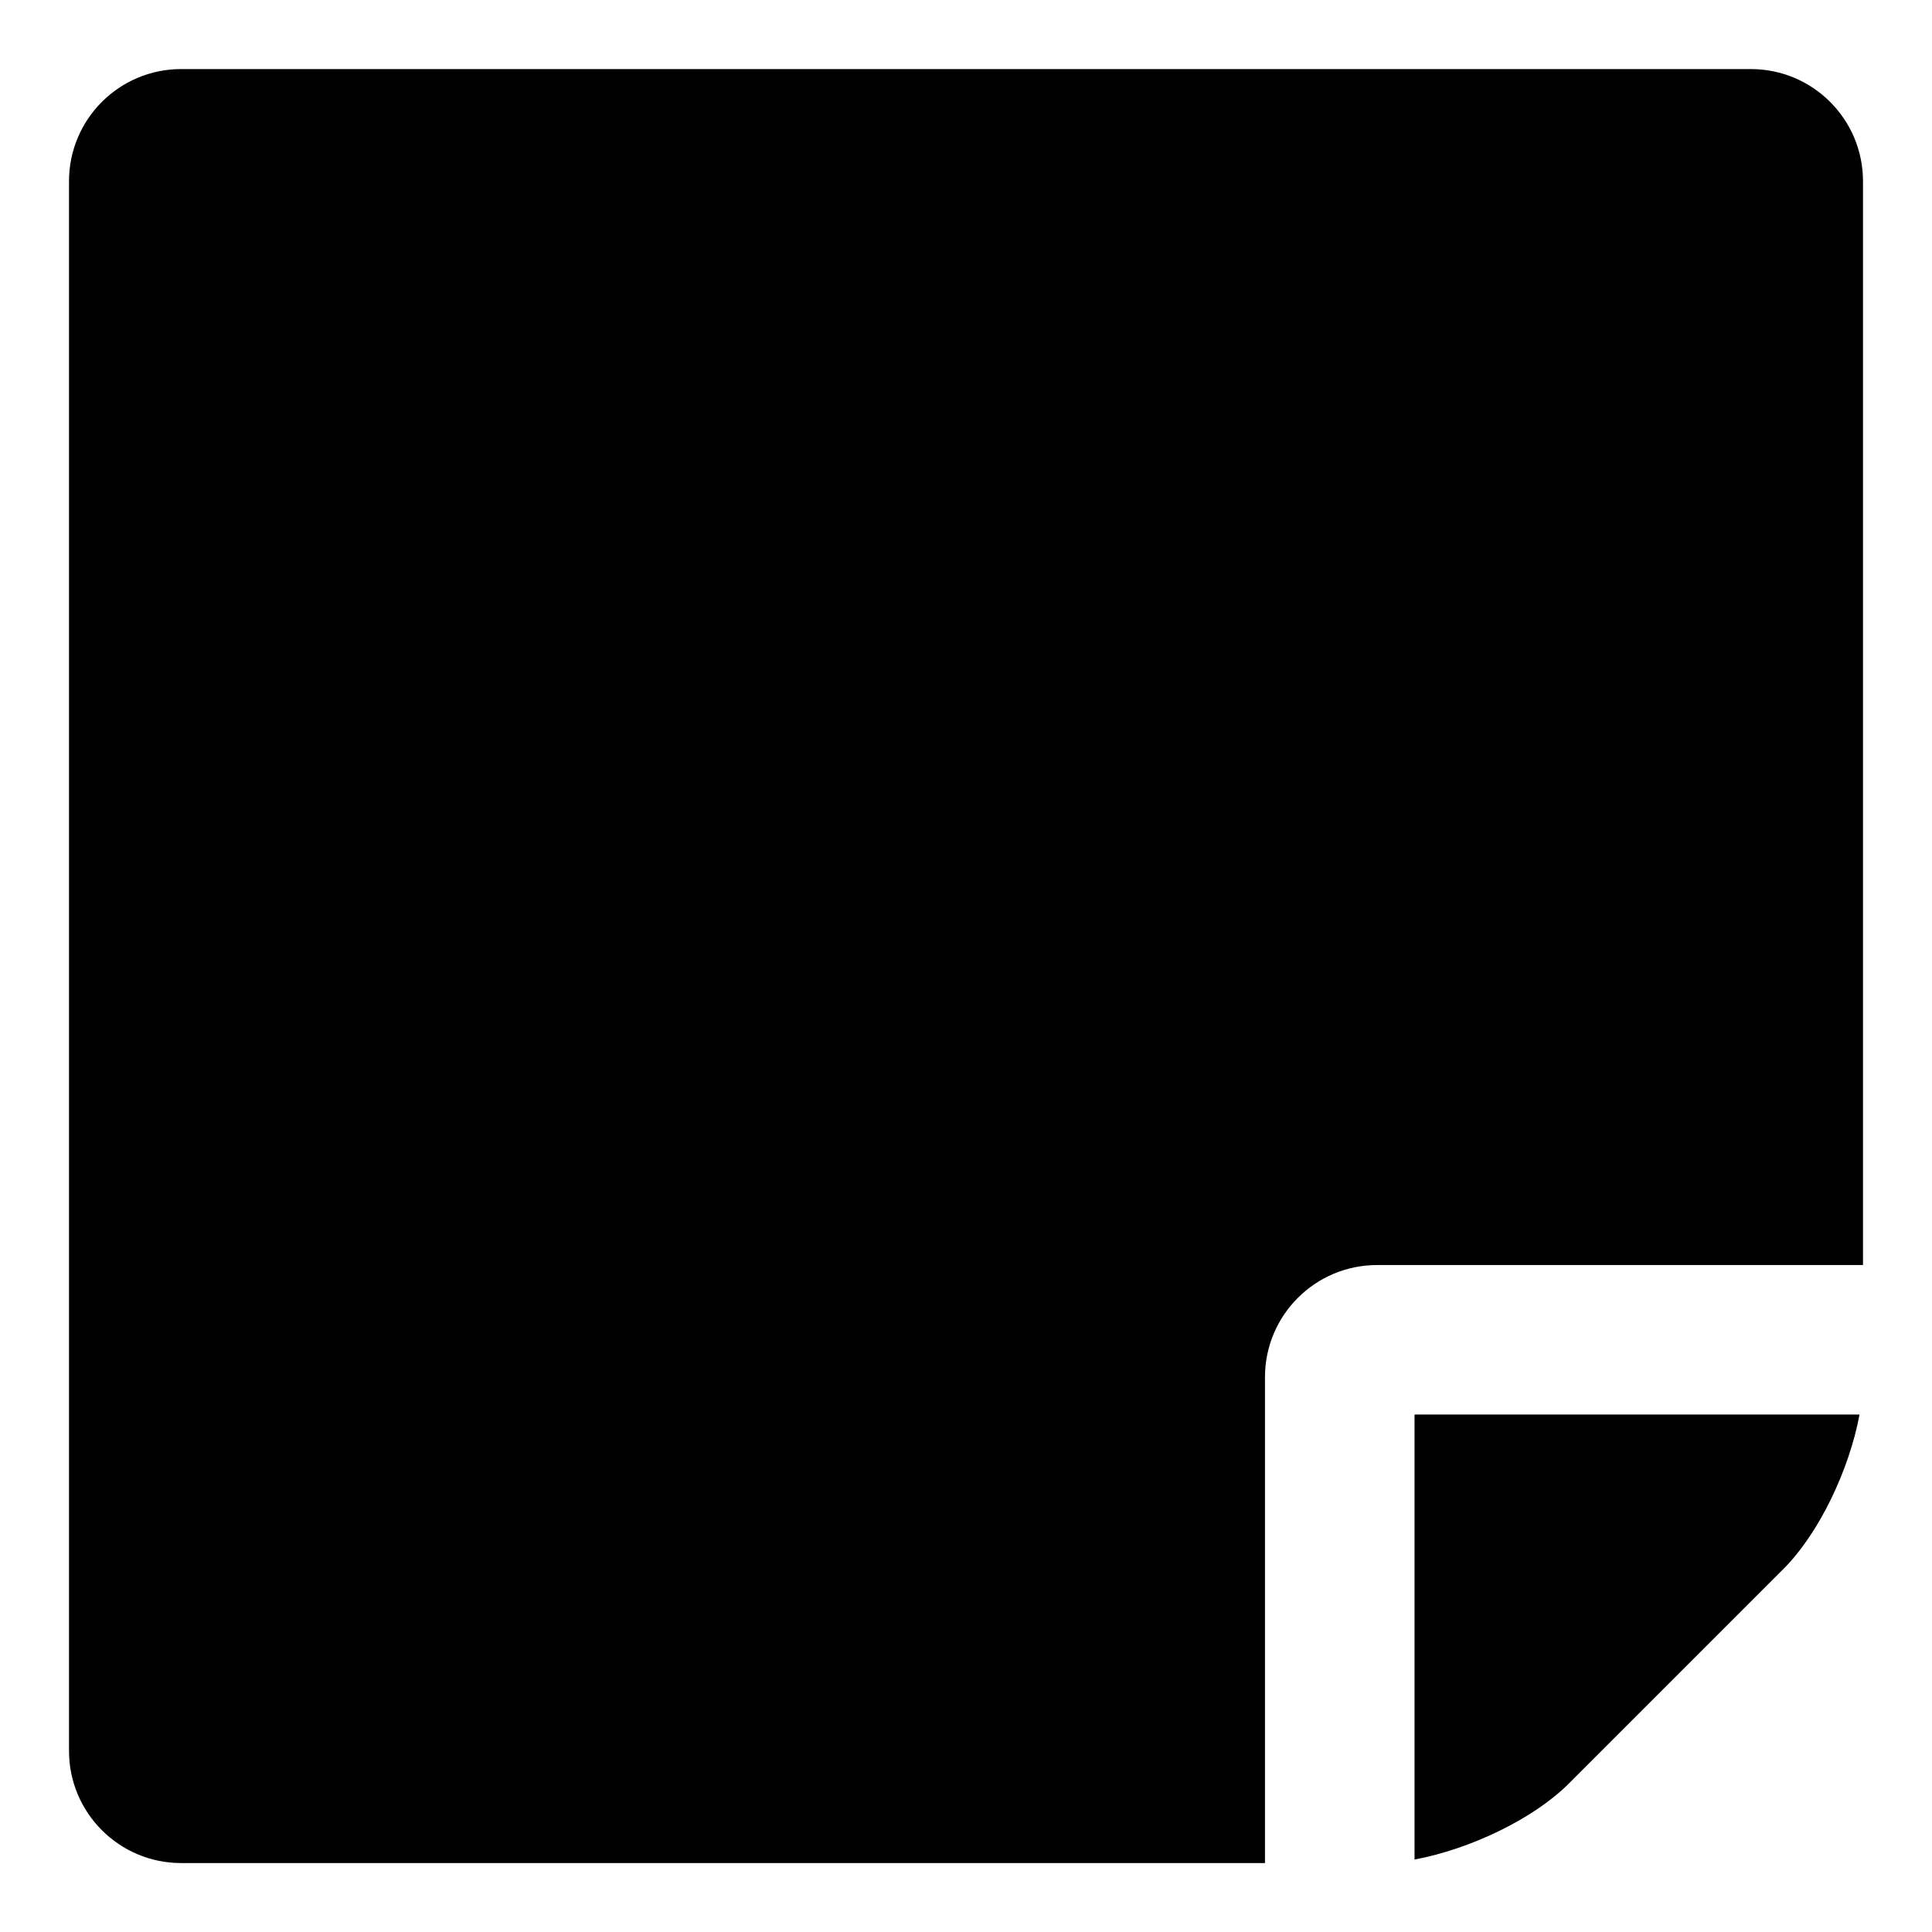<?xml version="1.0" encoding="utf-8"?>
<!-- Generated by IcoMoon.io -->
<!DOCTYPE svg PUBLIC "-//W3C//DTD SVG 1.1//EN" "http://www.w3.org/Graphics/SVG/1.1/DTD/svg11.dtd">
<svg version="1.1" xmlns="http://www.w3.org/2000/svg" xmlns:xlink="http://www.w3.org/1999/xlink" width="32" height="32" viewBox="0 0 32 32">
<path d="M20.952 22.81v8.048h-17.952c-1.025 0-1.857-0.832-1.857-1.857v-26c0-1.025 0.832-1.857 1.857-1.857h26c1.025 0 1.857 0.832 1.857 1.857v17.952h-8.048c-1.025 0-1.857 0.832-1.857 1.857zM23.429 23.429h7.371c-0.174 0.929-0.677 1.973-1.257 2.554l-3.56 3.56c-0.58 0.58-1.625 1.083-2.554 1.257v-7.371z"></path>
</svg>
